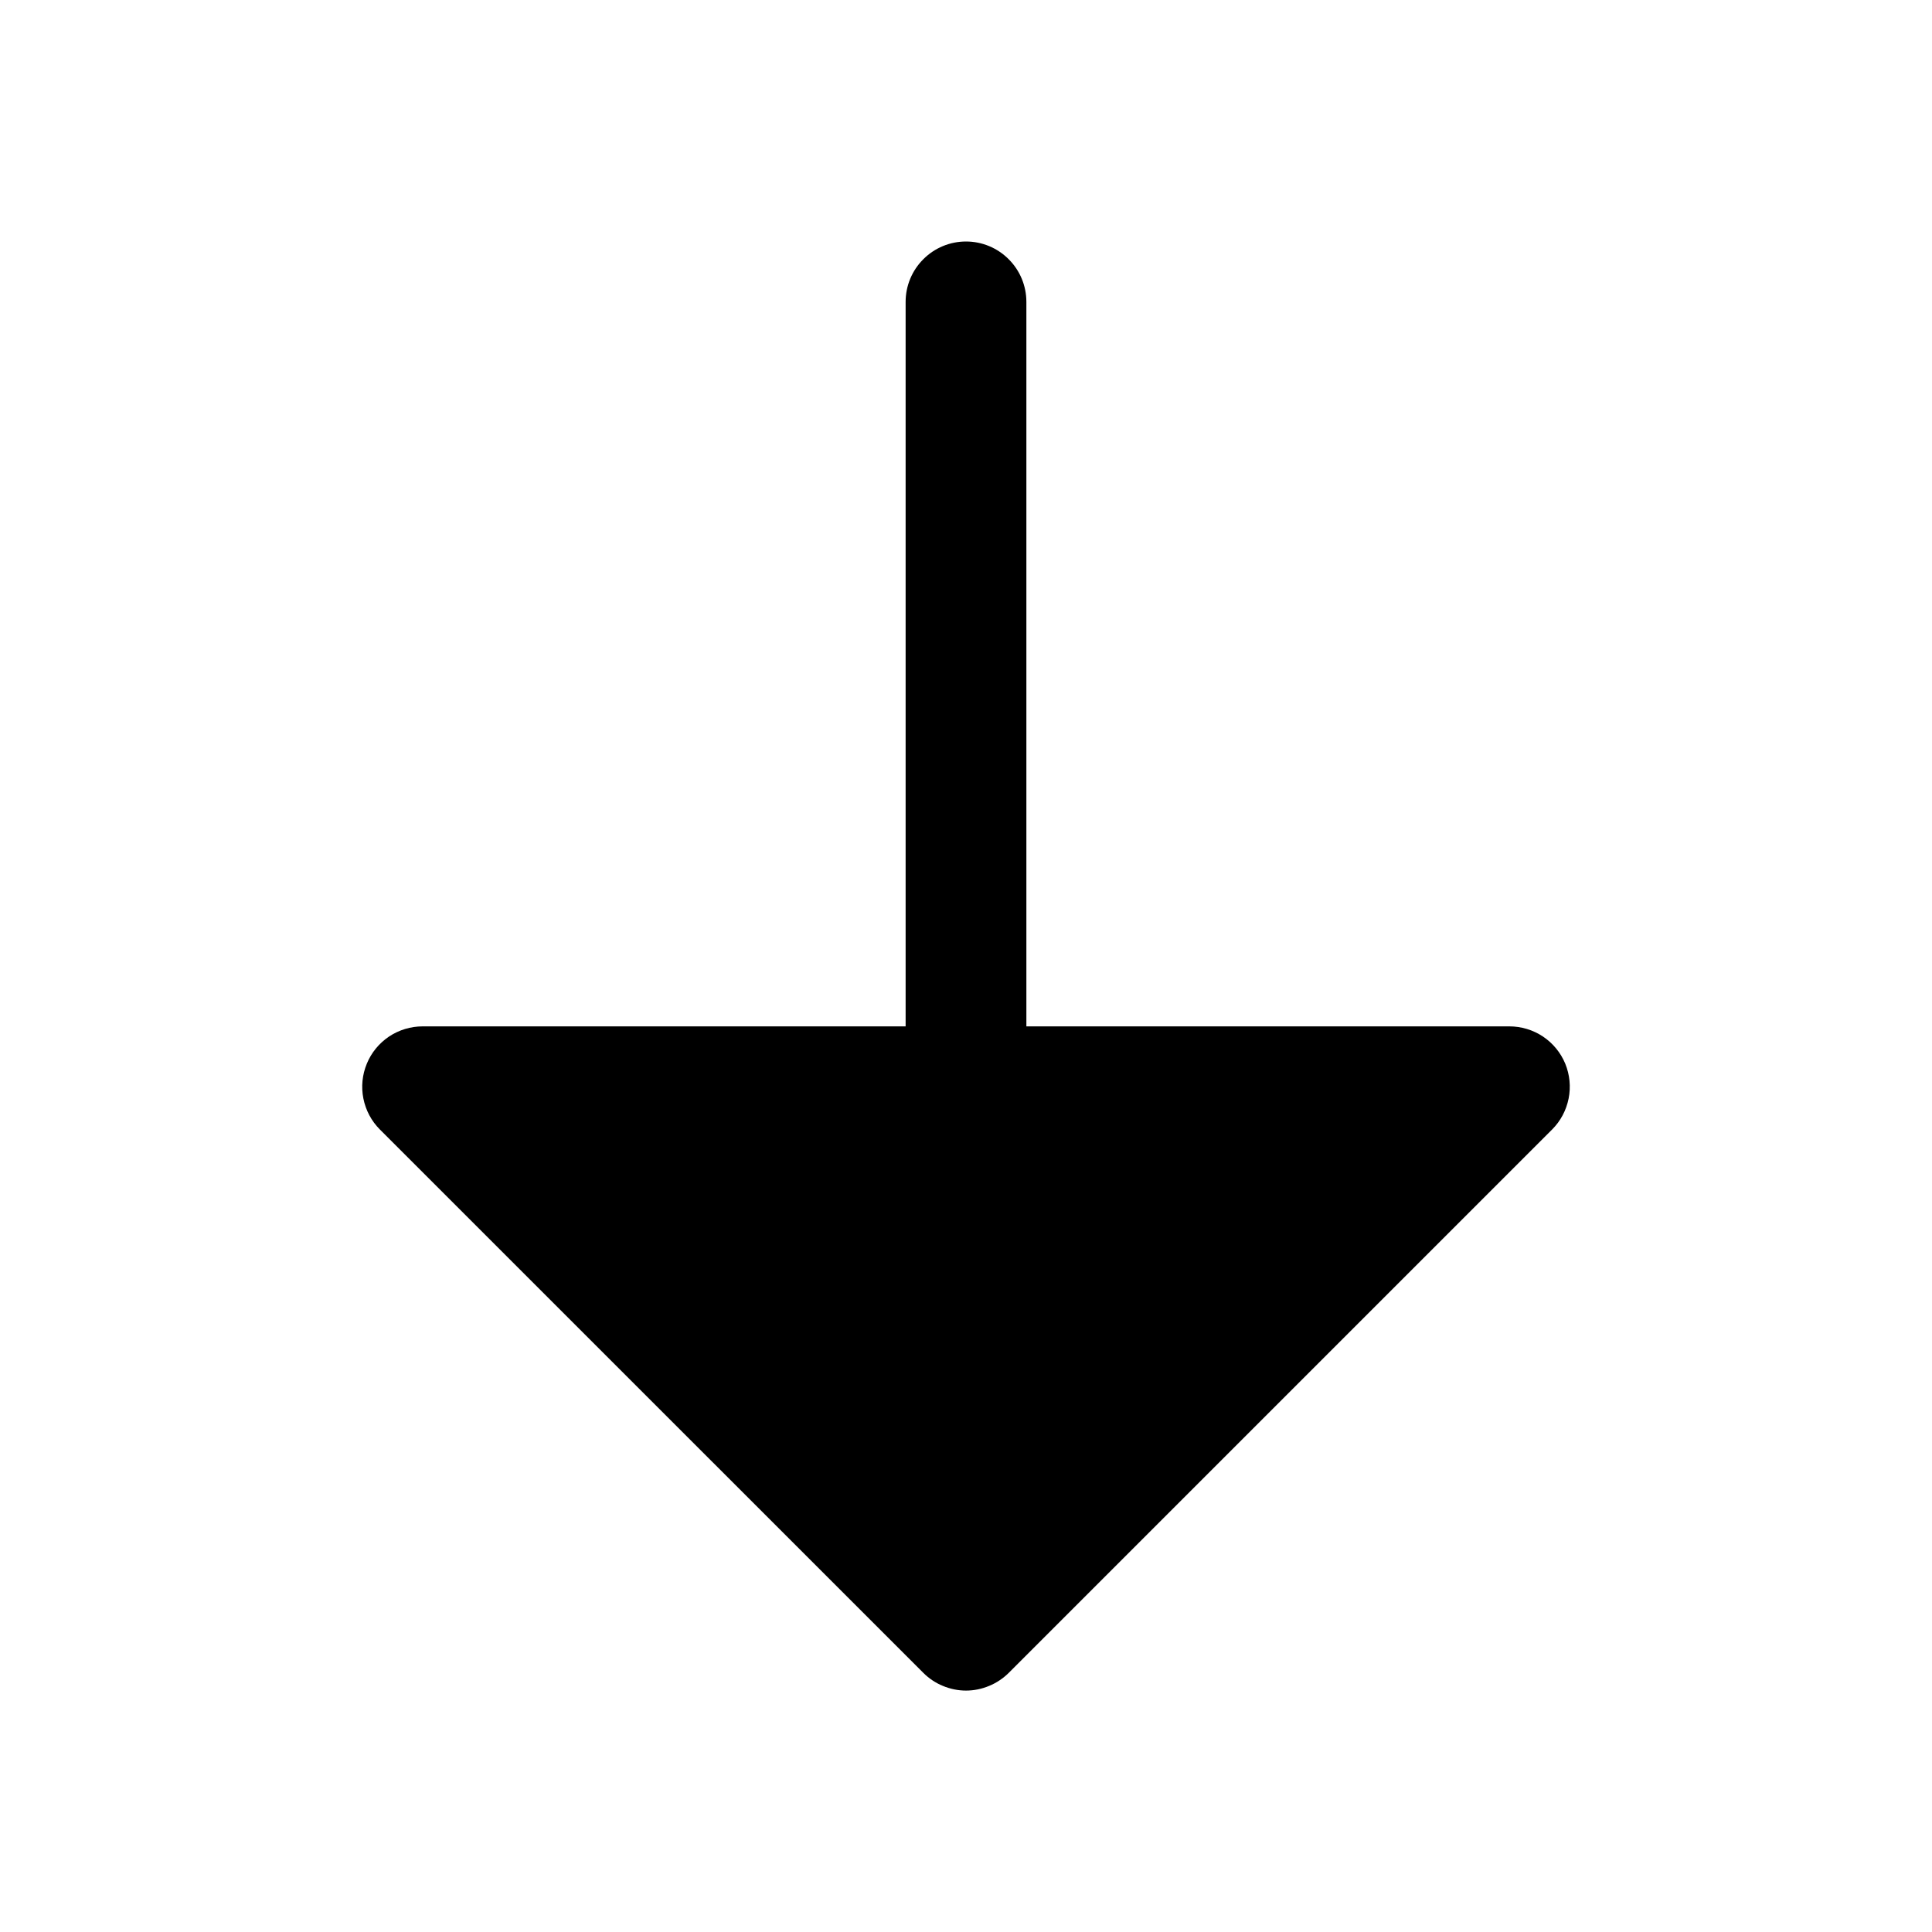 <svg width="24" height="24" viewBox="0 0 24 24" fill="none" xmlns="http://www.w3.org/2000/svg">
<path d="M19.281 14.031L12.531 20.781C12.461 20.85 12.378 20.906 12.287 20.943C12.196 20.981 12.099 21.001 12 21.001C11.902 21.001 11.804 20.981 11.713 20.943C11.622 20.906 11.539 20.85 11.47 20.781L4.719 14.031C4.614 13.926 4.543 13.792 4.514 13.646C4.485 13.501 4.5 13.35 4.557 13.213C4.613 13.076 4.71 12.959 4.833 12.876C4.957 12.794 5.102 12.75 5.25 12.75H11.25V3.75C11.25 3.551 11.329 3.36 11.47 3.22C11.61 3.079 11.801 3 12 3C12.199 3 12.39 3.079 12.53 3.22C12.671 3.36 12.75 3.551 12.75 3.75V12.75H18.75C18.898 12.75 19.044 12.794 19.167 12.876C19.291 12.959 19.387 13.076 19.444 13.213C19.5 13.35 19.515 13.501 19.486 13.646C19.457 13.792 19.386 13.926 19.281 14.031Z" fill="black"/>
</svg>
